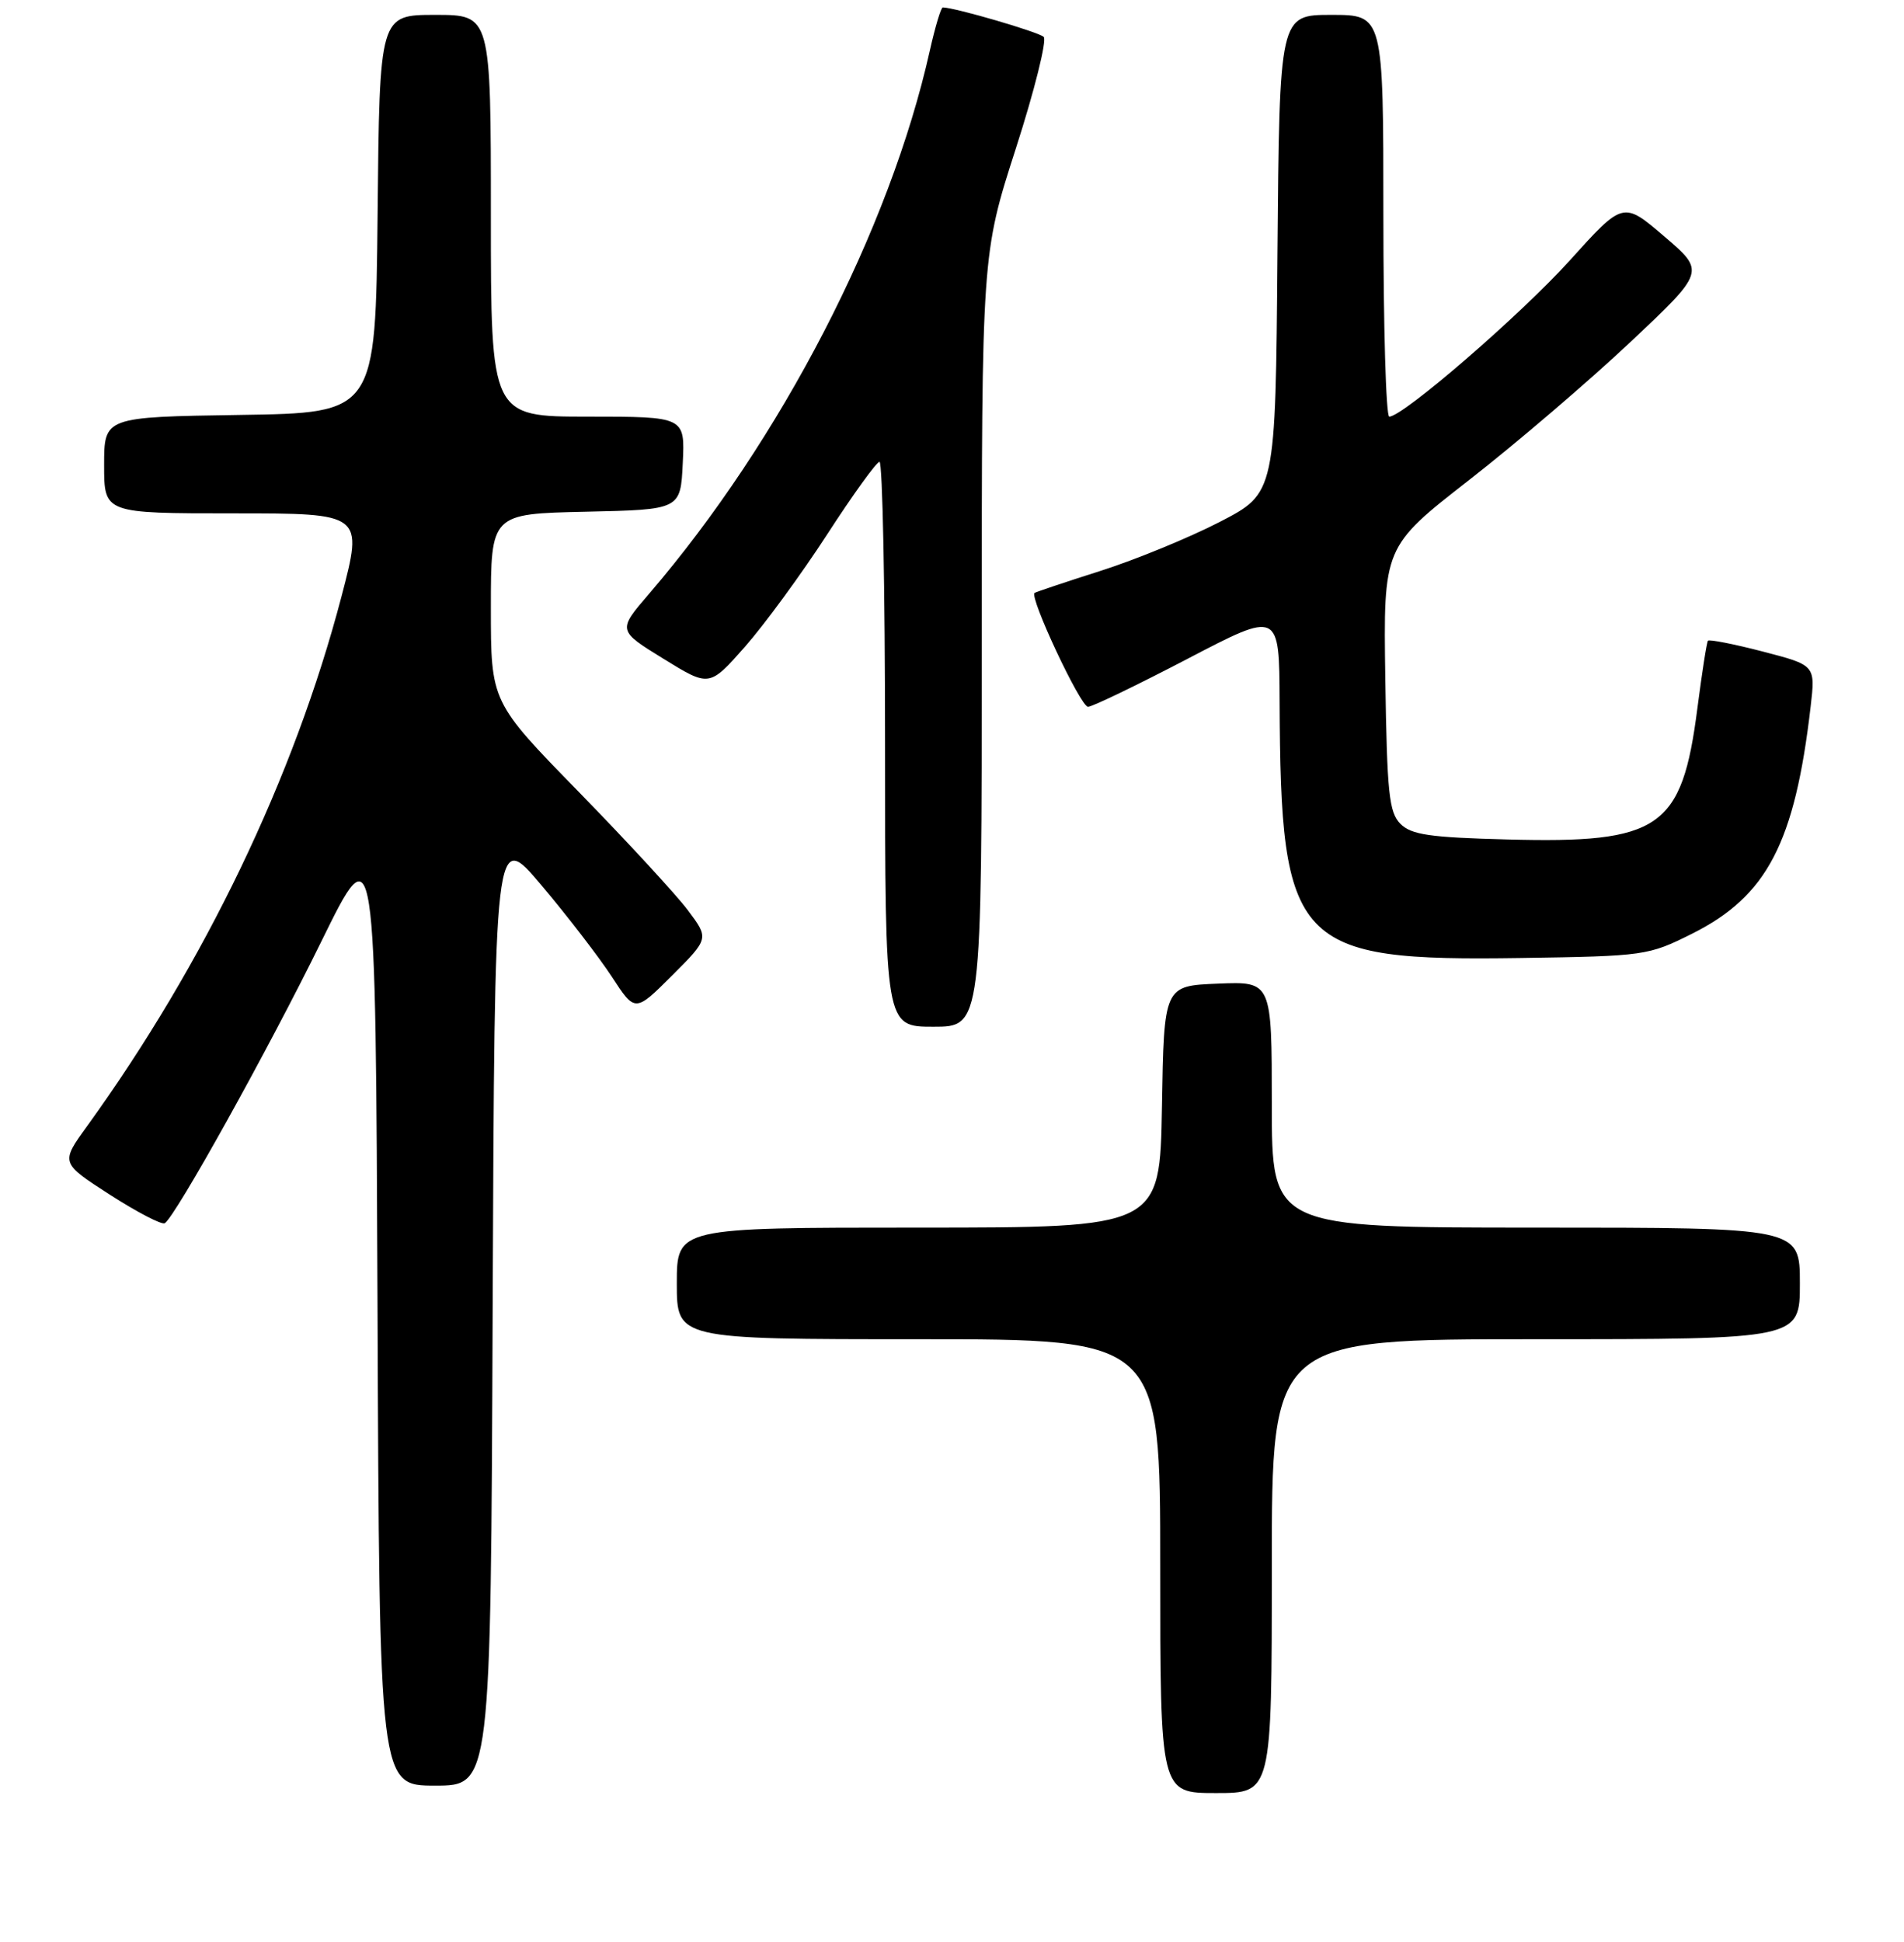 <?xml version="1.0" encoding="UTF-8" standalone="no"?>
<!DOCTYPE svg PUBLIC "-//W3C//DTD SVG 1.1//EN" "http://www.w3.org/Graphics/SVG/1.1/DTD/svg11.dtd" >
<svg xmlns="http://www.w3.org/2000/svg" xmlns:xlink="http://www.w3.org/1999/xlink" version="1.1" viewBox="0 0 256 261">
 <g >
 <path fill="currentColor"
d=" M 171.00 210.50 C 171.00 180.00 171.00 180.00 206.50 180.00 C 242.00 180.00 242.00 180.00 242.00 172.50 C 242.00 165.00 242.00 165.00 206.50 165.00 C 171.00 165.00 171.00 165.00 171.00 148.46 C 171.00 131.91 171.00 131.91 163.75 132.21 C 156.50 132.50 156.50 132.50 156.23 148.75 C 155.95 165.00 155.95 165.00 123.48 165.00 C 91.00 165.00 91.00 165.00 91.00 172.50 C 91.00 180.00 91.00 180.00 123.50 180.00 C 156.00 180.00 156.00 180.00 156.00 210.50 C 156.00 241.00 156.00 241.00 163.50 241.00 C 171.00 241.00 171.00 241.00 171.00 210.50 Z  M 66.24 175.76 C 66.50 111.52 66.50 111.52 72.82 119.01 C 76.30 123.13 80.55 128.66 82.27 131.29 C 85.39 136.08 85.39 136.08 90.37 131.11 C 95.34 126.14 95.34 126.14 92.47 122.32 C 90.89 120.22 84.28 113.06 77.80 106.42 C 66.00 94.34 66.00 94.34 66.00 81.70 C 66.00 69.06 66.00 69.06 78.75 68.78 C 91.50 68.50 91.50 68.50 91.80 62.25 C 92.10 56.00 92.10 56.00 79.05 56.00 C 66.00 56.00 66.00 56.00 66.00 29.00 C 66.00 2.00 66.00 2.00 58.52 2.00 C 51.03 2.00 51.03 2.00 50.77 28.75 C 50.50 55.50 50.50 55.50 32.25 55.77 C 14.00 56.05 14.00 56.05 14.00 62.52 C 14.00 69.00 14.00 69.00 31.42 69.00 C 48.84 69.00 48.84 69.00 45.91 80.19 C 39.52 104.52 27.52 129.49 11.68 151.40 C 8.14 156.30 8.14 156.30 14.78 160.58 C 18.44 162.93 21.75 164.65 22.15 164.41 C 23.59 163.52 36.06 141.09 43.18 126.59 C 50.50 111.68 50.50 111.68 50.76 175.84 C 51.01 240.00 51.01 240.00 58.50 240.00 C 65.99 240.00 65.99 240.00 66.24 175.76 Z  M 132.00 86.10 C 132.00 34.19 132.00 34.19 136.58 19.97 C 139.10 12.15 140.78 5.40 140.33 4.96 C 139.65 4.30 128.33 1.00 126.76 1.00 C 126.52 1.00 125.74 3.59 125.03 6.75 C 119.66 30.82 105.01 59.16 87.27 79.81 C 83.03 84.74 83.03 84.74 89.20 88.54 C 95.37 92.35 95.37 92.35 100.16 86.93 C 102.79 83.94 107.77 77.14 111.22 71.82 C 114.67 66.49 117.84 62.11 118.25 62.07 C 118.66 62.03 119.00 79.10 119.00 100.00 C 119.00 138.00 119.00 138.00 125.50 138.00 C 132.00 138.00 132.00 138.00 132.00 86.10 Z  M 227.50 125.50 C 237.59 120.45 241.32 113.31 243.45 94.95 C 244.09 89.41 244.09 89.41 237.01 87.57 C 233.12 86.56 229.80 85.91 229.64 86.12 C 229.47 86.33 228.84 90.42 228.22 95.20 C 226.14 111.37 223.23 113.38 202.67 112.83 C 192.23 112.56 189.76 112.20 188.29 110.73 C 186.76 109.18 186.49 106.63 186.26 91.23 C 186.00 73.50 186.00 73.50 197.55 64.50 C 203.90 59.55 213.64 51.22 219.20 45.99 C 229.29 36.49 229.29 36.49 223.76 31.77 C 218.24 27.05 218.24 27.05 211.06 35.01 C 204.45 42.32 188.64 56.00 186.79 56.00 C 186.35 56.00 186.00 43.85 186.00 29.00 C 186.00 2.00 186.00 2.00 179.01 2.00 C 172.03 2.00 172.03 2.00 171.76 34.14 C 171.50 66.28 171.50 66.28 164.00 70.15 C 159.88 72.27 152.68 75.23 148.00 76.72 C 143.32 78.21 139.32 79.55 139.11 79.69 C 138.34 80.20 145.28 95.00 146.29 95.00 C 146.85 95.00 152.86 92.10 159.65 88.56 C 172.00 82.11 172.00 82.11 172.05 94.31 C 172.19 127.24 174.05 129.21 204.50 128.76 C 221.15 128.51 221.62 128.44 227.50 125.50 Z "/>
</g>
</svg>